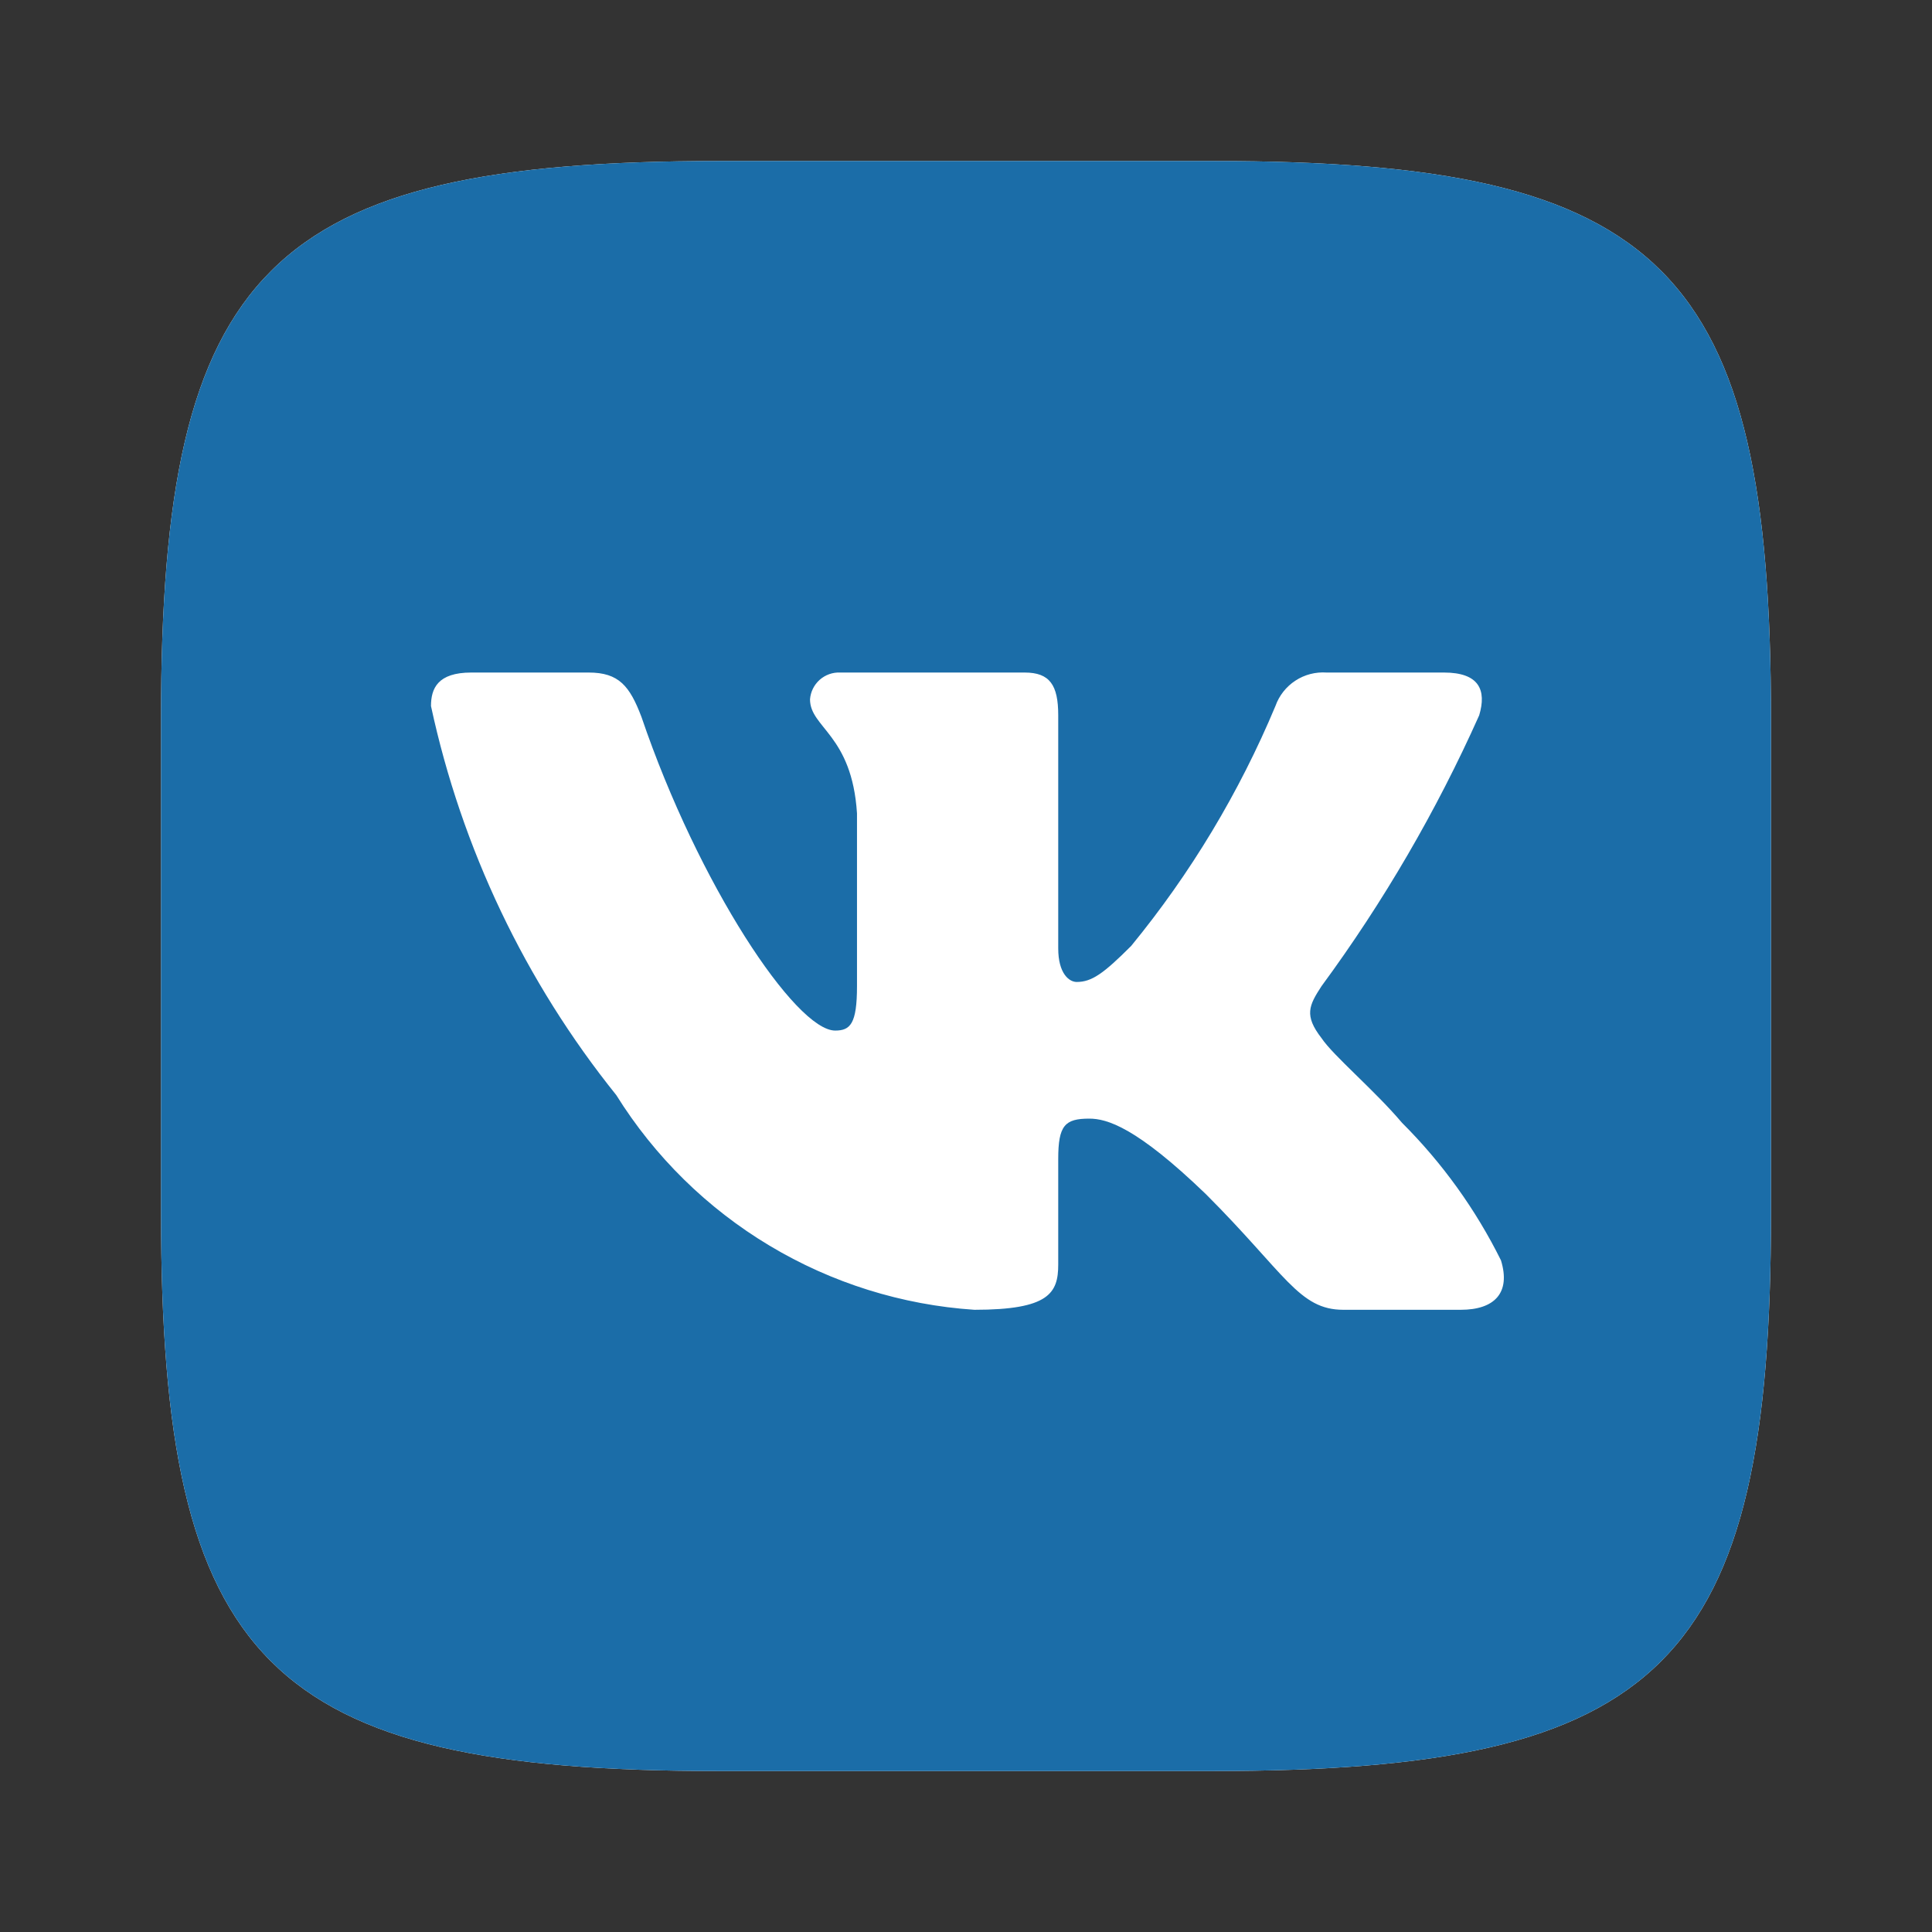 <svg width="38" height="38" viewBox="0 0 38 38" fill="none" xmlns="http://www.w3.org/2000/svg">
<rect x="0" y="0" width="38" height="38" fill="#333333" stroke="none"/>
<path d="M23.865 3.167H14.151C5.278 3.167 3.167 5.278 3.167 14.135V23.849C3.167 32.722 5.261 34.834 14.134 34.834H23.849C32.722 34.834 34.833 32.739 34.833 23.866V14.151C34.833 5.278 32.739 3.167 23.865 3.167Z" fill="white"/>
<path d="M23.865 3.167H14.151C5.278 3.167 3.167 5.278 3.167 14.135V23.849C3.167 32.722 5.261 34.834 14.134 34.834H23.849C32.722 34.834 34.833 32.739 34.833 23.866V14.151C34.833 5.278 32.739 3.167 23.865 3.167ZM28.731 25.762H26.422C25.548 25.762 25.284 25.053 23.717 23.486C22.348 22.167 21.771 22.002 21.424 22.002C20.946 22.002 20.814 22.134 20.814 22.794V24.872C20.814 25.433 20.633 25.762 19.165 25.762C17.74 25.667 16.359 25.234 15.135 24.5C13.91 23.766 12.878 22.752 12.122 21.54C10.329 19.308 9.08 16.687 8.477 13.887C8.477 13.541 8.609 13.228 9.269 13.228H11.578C12.172 13.228 12.386 13.492 12.617 14.102C13.739 17.401 15.652 20.27 16.427 20.27C16.724 20.27 16.856 20.138 16.856 19.396V15.998C16.757 14.448 15.932 14.316 15.932 13.755C15.943 13.608 16.011 13.47 16.122 13.371C16.233 13.273 16.378 13.221 16.526 13.228H20.154C20.649 13.228 20.814 13.475 20.814 14.069V18.654C20.814 19.149 21.029 19.314 21.177 19.314C21.474 19.314 21.705 19.149 22.249 18.605C23.419 17.178 24.374 15.589 25.086 13.887C25.158 13.683 25.296 13.507 25.478 13.388C25.659 13.269 25.875 13.213 26.092 13.228H28.401C29.094 13.228 29.242 13.574 29.094 14.069C28.253 15.95 27.214 17.736 25.993 19.396C25.745 19.776 25.647 19.973 25.993 20.419C26.224 20.765 27.032 21.441 27.576 22.084C28.368 22.874 29.025 23.788 29.522 24.789C29.72 25.433 29.39 25.762 28.731 25.762Z" fill="#1B6DA8"/>
</svg>

